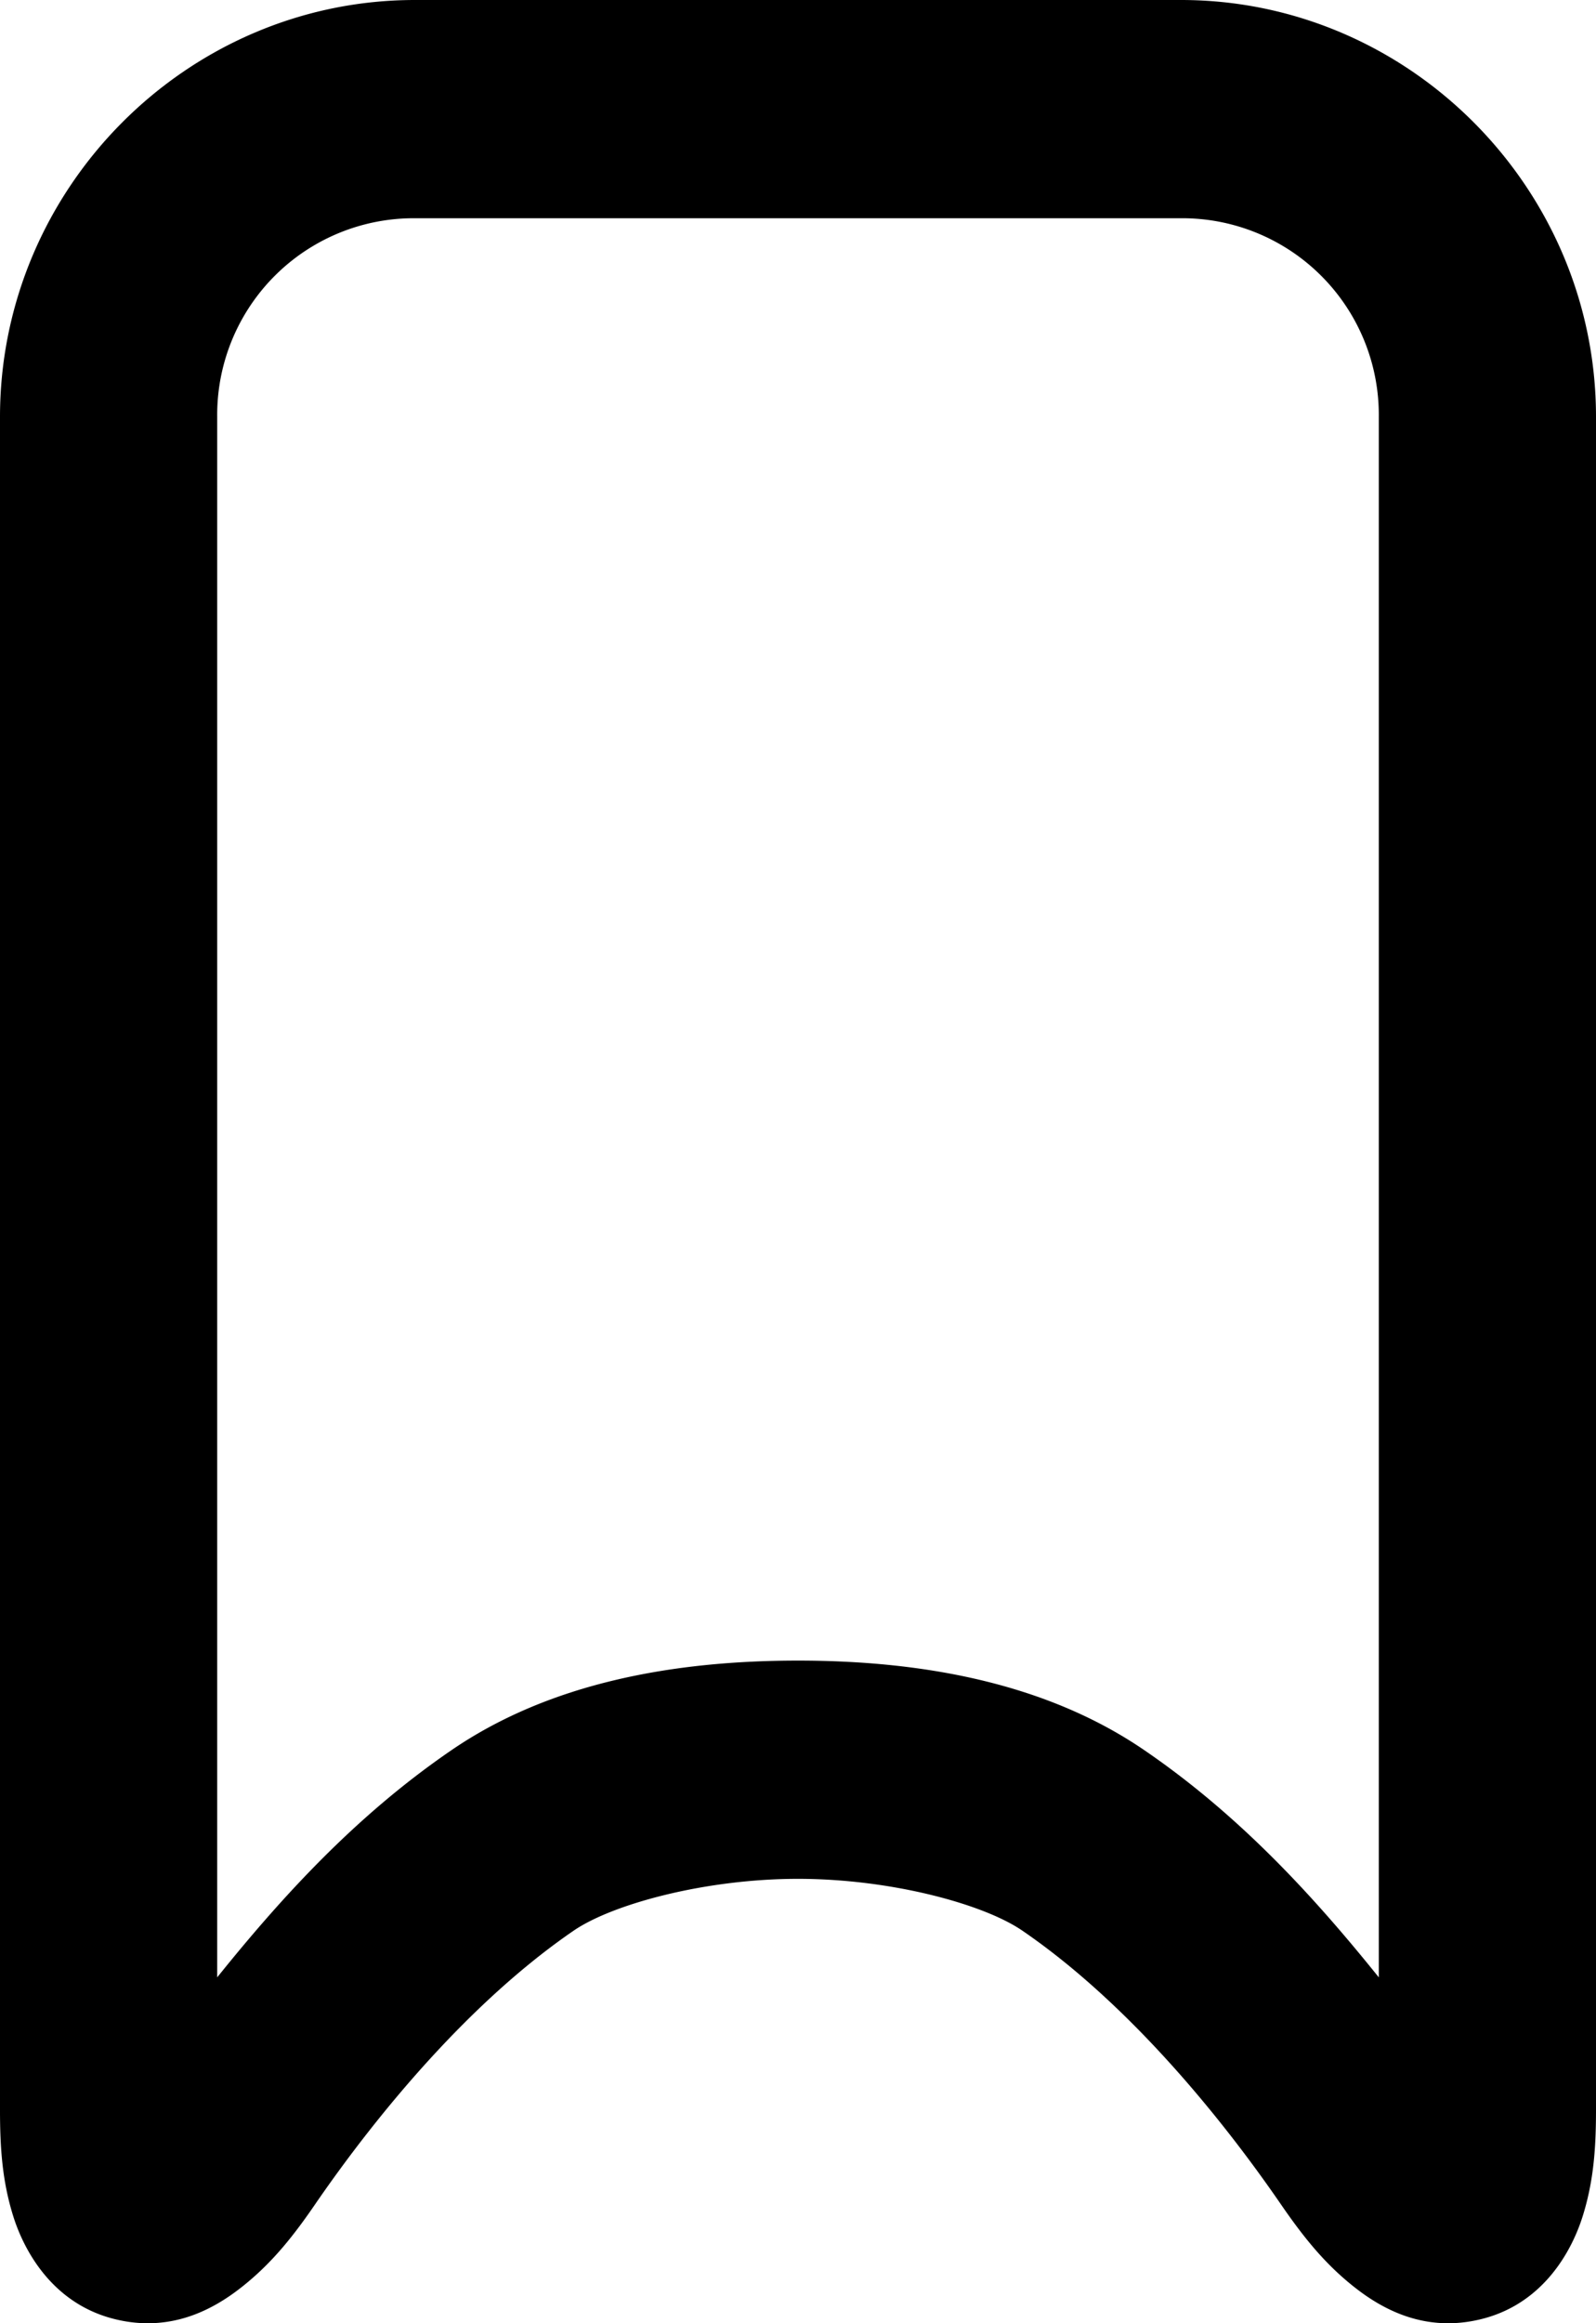 <svg xmlns="http://www.w3.org/2000/svg" viewBox="0 0 22 32.001"><path d="M5.72 0C2.58 0 0 2.589 0 5.742v23.316c0 .528.031.982.181 1.463.15.482.54 1.198 1.376 1.416.836.218 1.456-.172 1.833-.482.378-.31.66-.664.955-1.095.898-1.305 2.165-2.81 3.562-3.767.536-.367 1.815-.714 3.093-.714s2.557.346 3.093.714c1.397.956 2.664 2.462 3.562 3.767.296.43.577.785.955 1.095.377.31.997.7 1.833.482.836-.218 1.225-.934 1.375-1.416.15-.481.182-.935.182-1.463V5.742C22 2.589 19.42 0 16.28 0Zm0 3.006h10.56a2.709 2.709 0 0 1 2.726 2.736v21.494c-.89-1.107-1.911-2.225-3.226-3.125-1.361-.933-3.07-1.238-4.78-1.238-1.71 0-3.419.303-4.78 1.236-1.315.9-2.336 2.02-3.226 3.127V5.742a2.709 2.709 0 0 1 2.727-2.736Z" color="#000"/></svg>